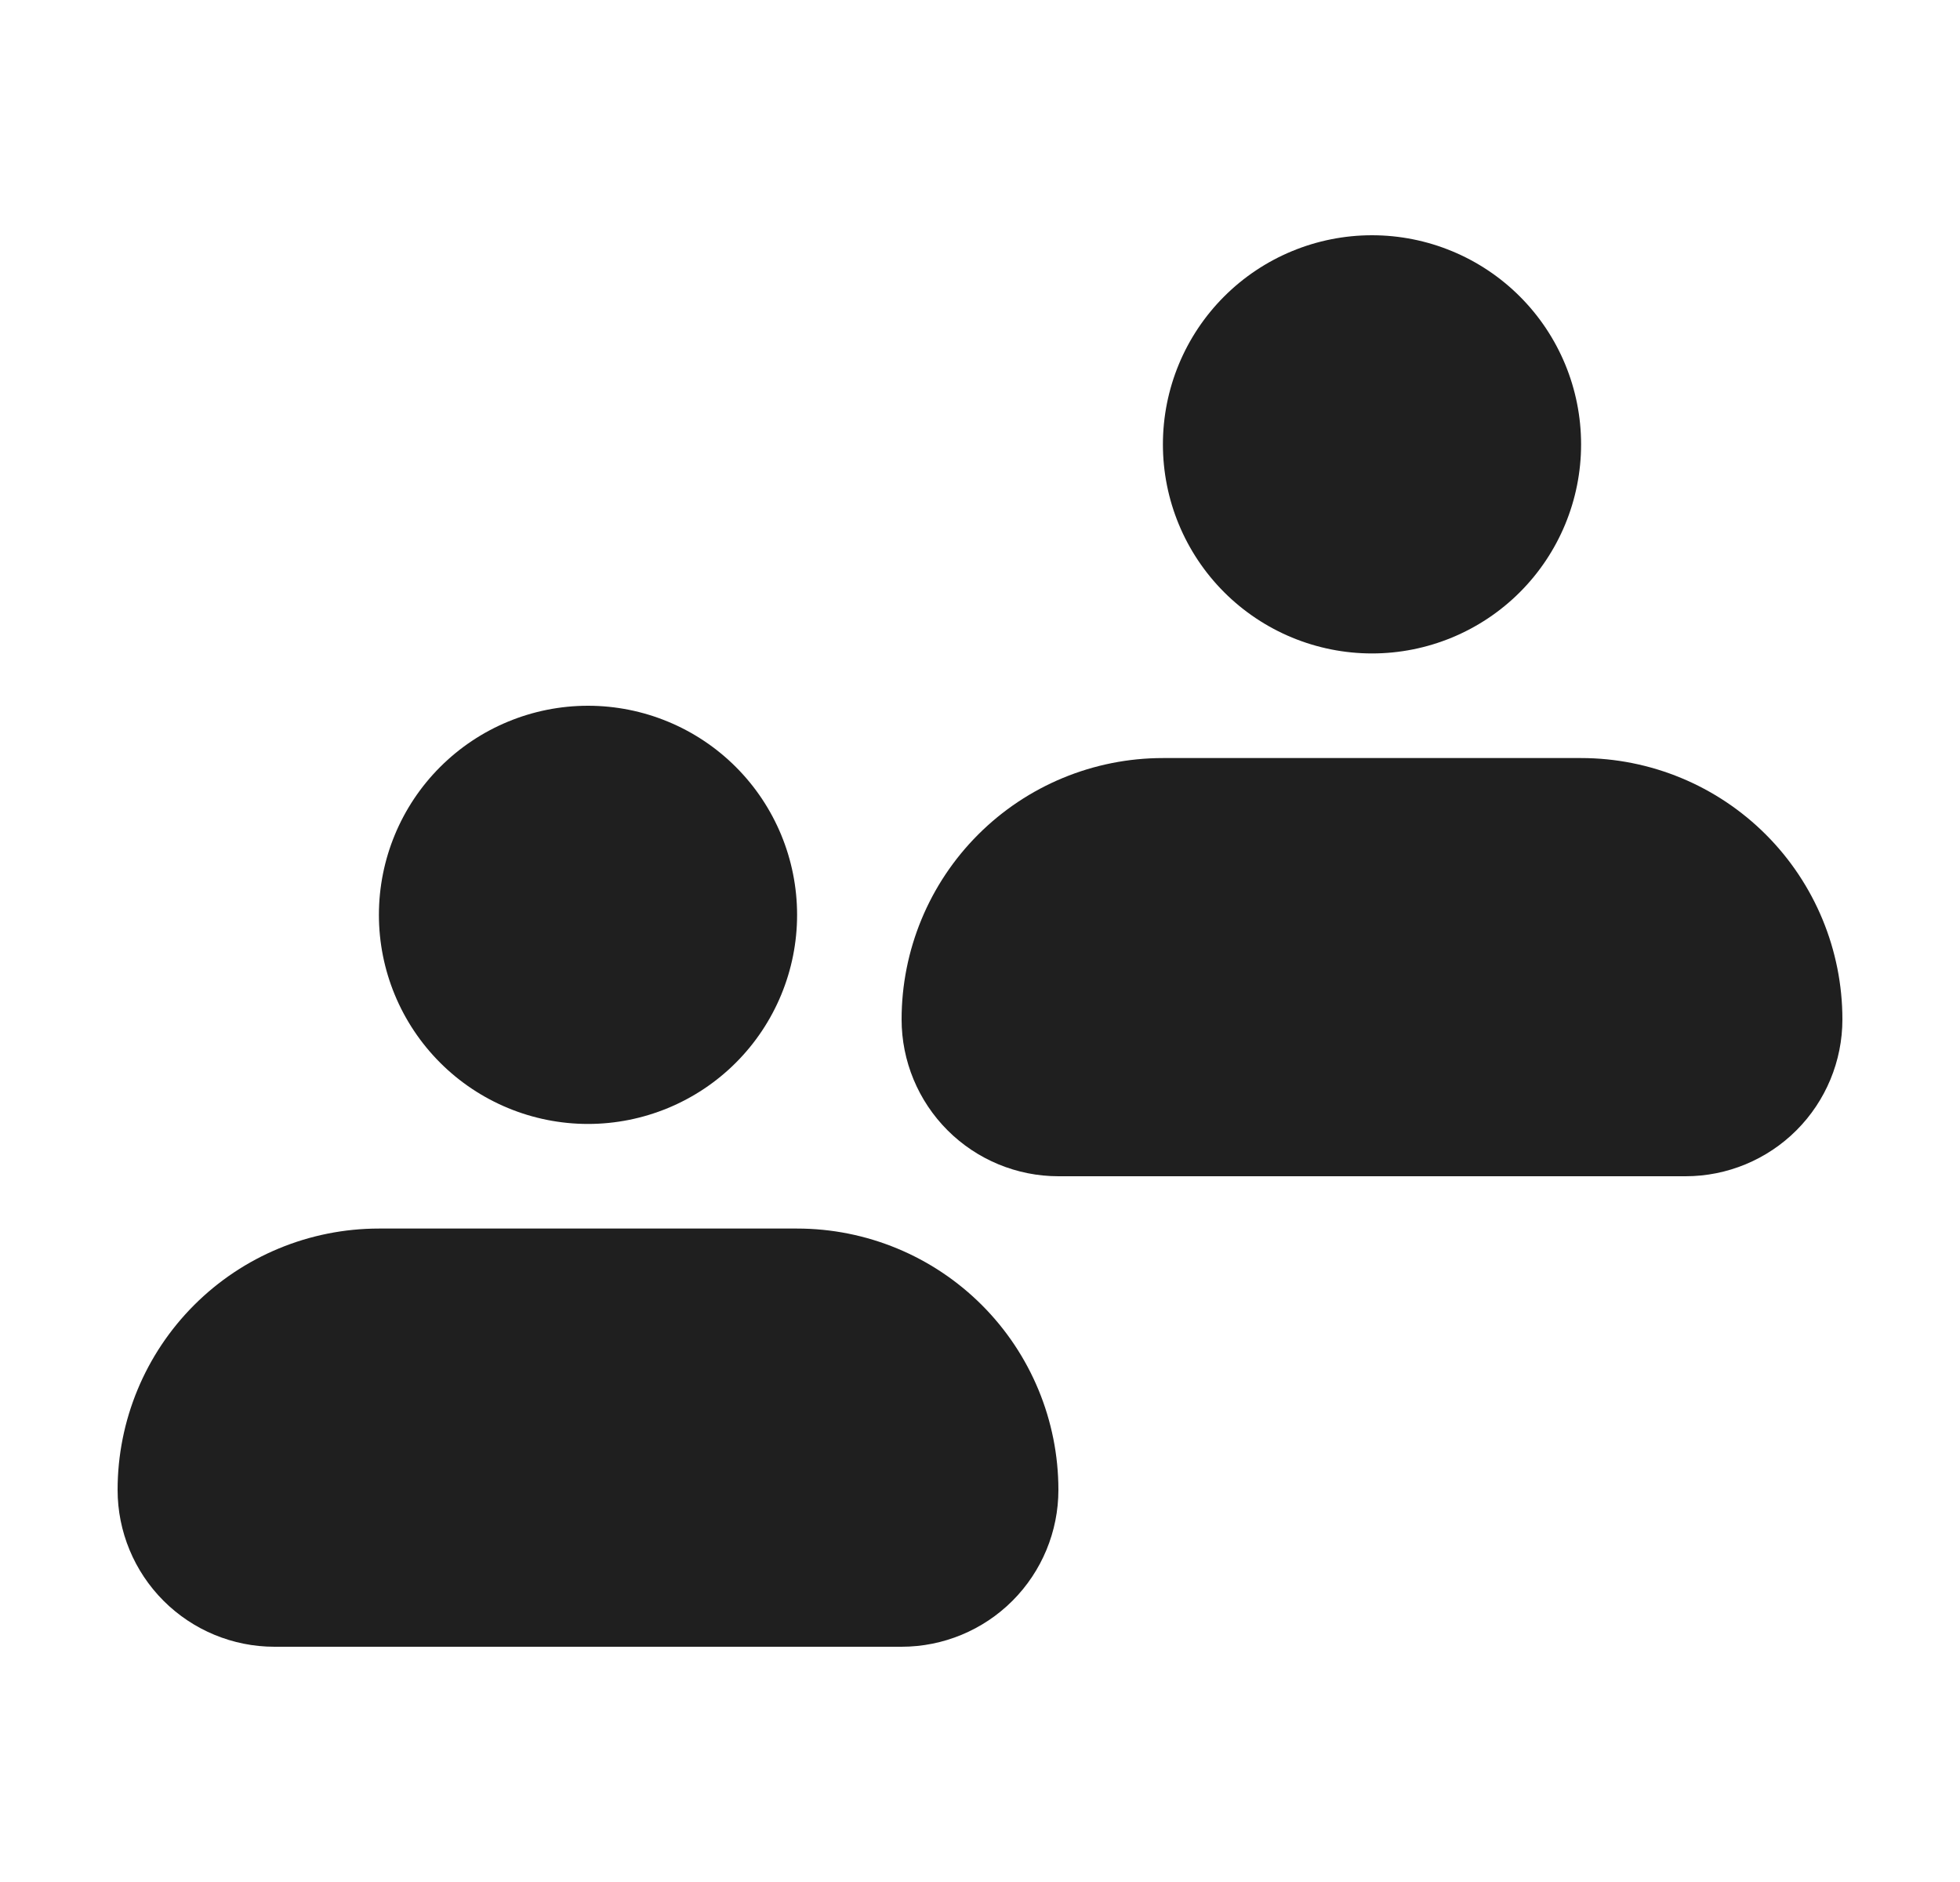 <svg width="25" height="24" viewBox="0 0 25 24" fill="none" xmlns="http://www.w3.org/2000/svg">
<path fill-rule="evenodd" clip-rule="evenodd" d="M4.833 11.667C4.833 10.959 5.114 10.281 5.614 9.781C6.114 9.281 6.793 9 7.5 9C8.207 9 8.886 9.281 9.386 9.781C9.886 10.281 10.167 10.959 10.167 11.667C10.167 12.374 9.886 13.052 9.386 13.552C8.886 14.052 8.207 14.333 7.5 14.333C6.793 14.333 6.114 14.052 5.614 13.552C5.114 13.052 4.833 12.374 4.833 11.667ZM4.833 15.667C3.949 15.667 3.101 16.018 2.476 16.643C1.851 17.268 1.5 18.116 1.5 19C1.5 19.53 1.711 20.039 2.086 20.414C2.461 20.789 2.97 21 3.5 21H11.5C12.03 21 12.539 20.789 12.914 20.414C13.289 20.039 13.5 19.53 13.5 19C13.5 18.116 13.149 17.268 12.524 16.643C11.899 16.018 11.051 15.667 10.167 15.667H4.833Z" fill="#1F1F1F"/>
<path fill-rule="evenodd" clip-rule="evenodd" d="M14.833 5.667C14.833 4.959 15.114 4.281 15.614 3.781C16.114 3.281 16.793 3 17.5 3C18.207 3 18.886 3.281 19.386 3.781C19.886 4.281 20.167 4.959 20.167 5.667C20.167 6.374 19.886 7.052 19.386 7.552C18.886 8.052 18.207 8.333 17.5 8.333C16.793 8.333 16.114 8.052 15.614 7.552C15.114 7.052 14.833 6.374 14.833 5.667ZM14.833 9.667C13.949 9.667 13.101 10.018 12.476 10.643C11.851 11.268 11.5 12.116 11.5 13C11.5 13.53 11.711 14.039 12.086 14.414C12.461 14.789 12.97 15 13.5 15H21.5C22.03 15 22.539 14.789 22.914 14.414C23.289 14.039 23.5 13.53 23.5 13C23.5 12.116 23.149 11.268 22.524 10.643C21.899 10.018 21.051 9.667 20.167 9.667H14.833Z" fill="#1F1F1F"/>
</svg>
